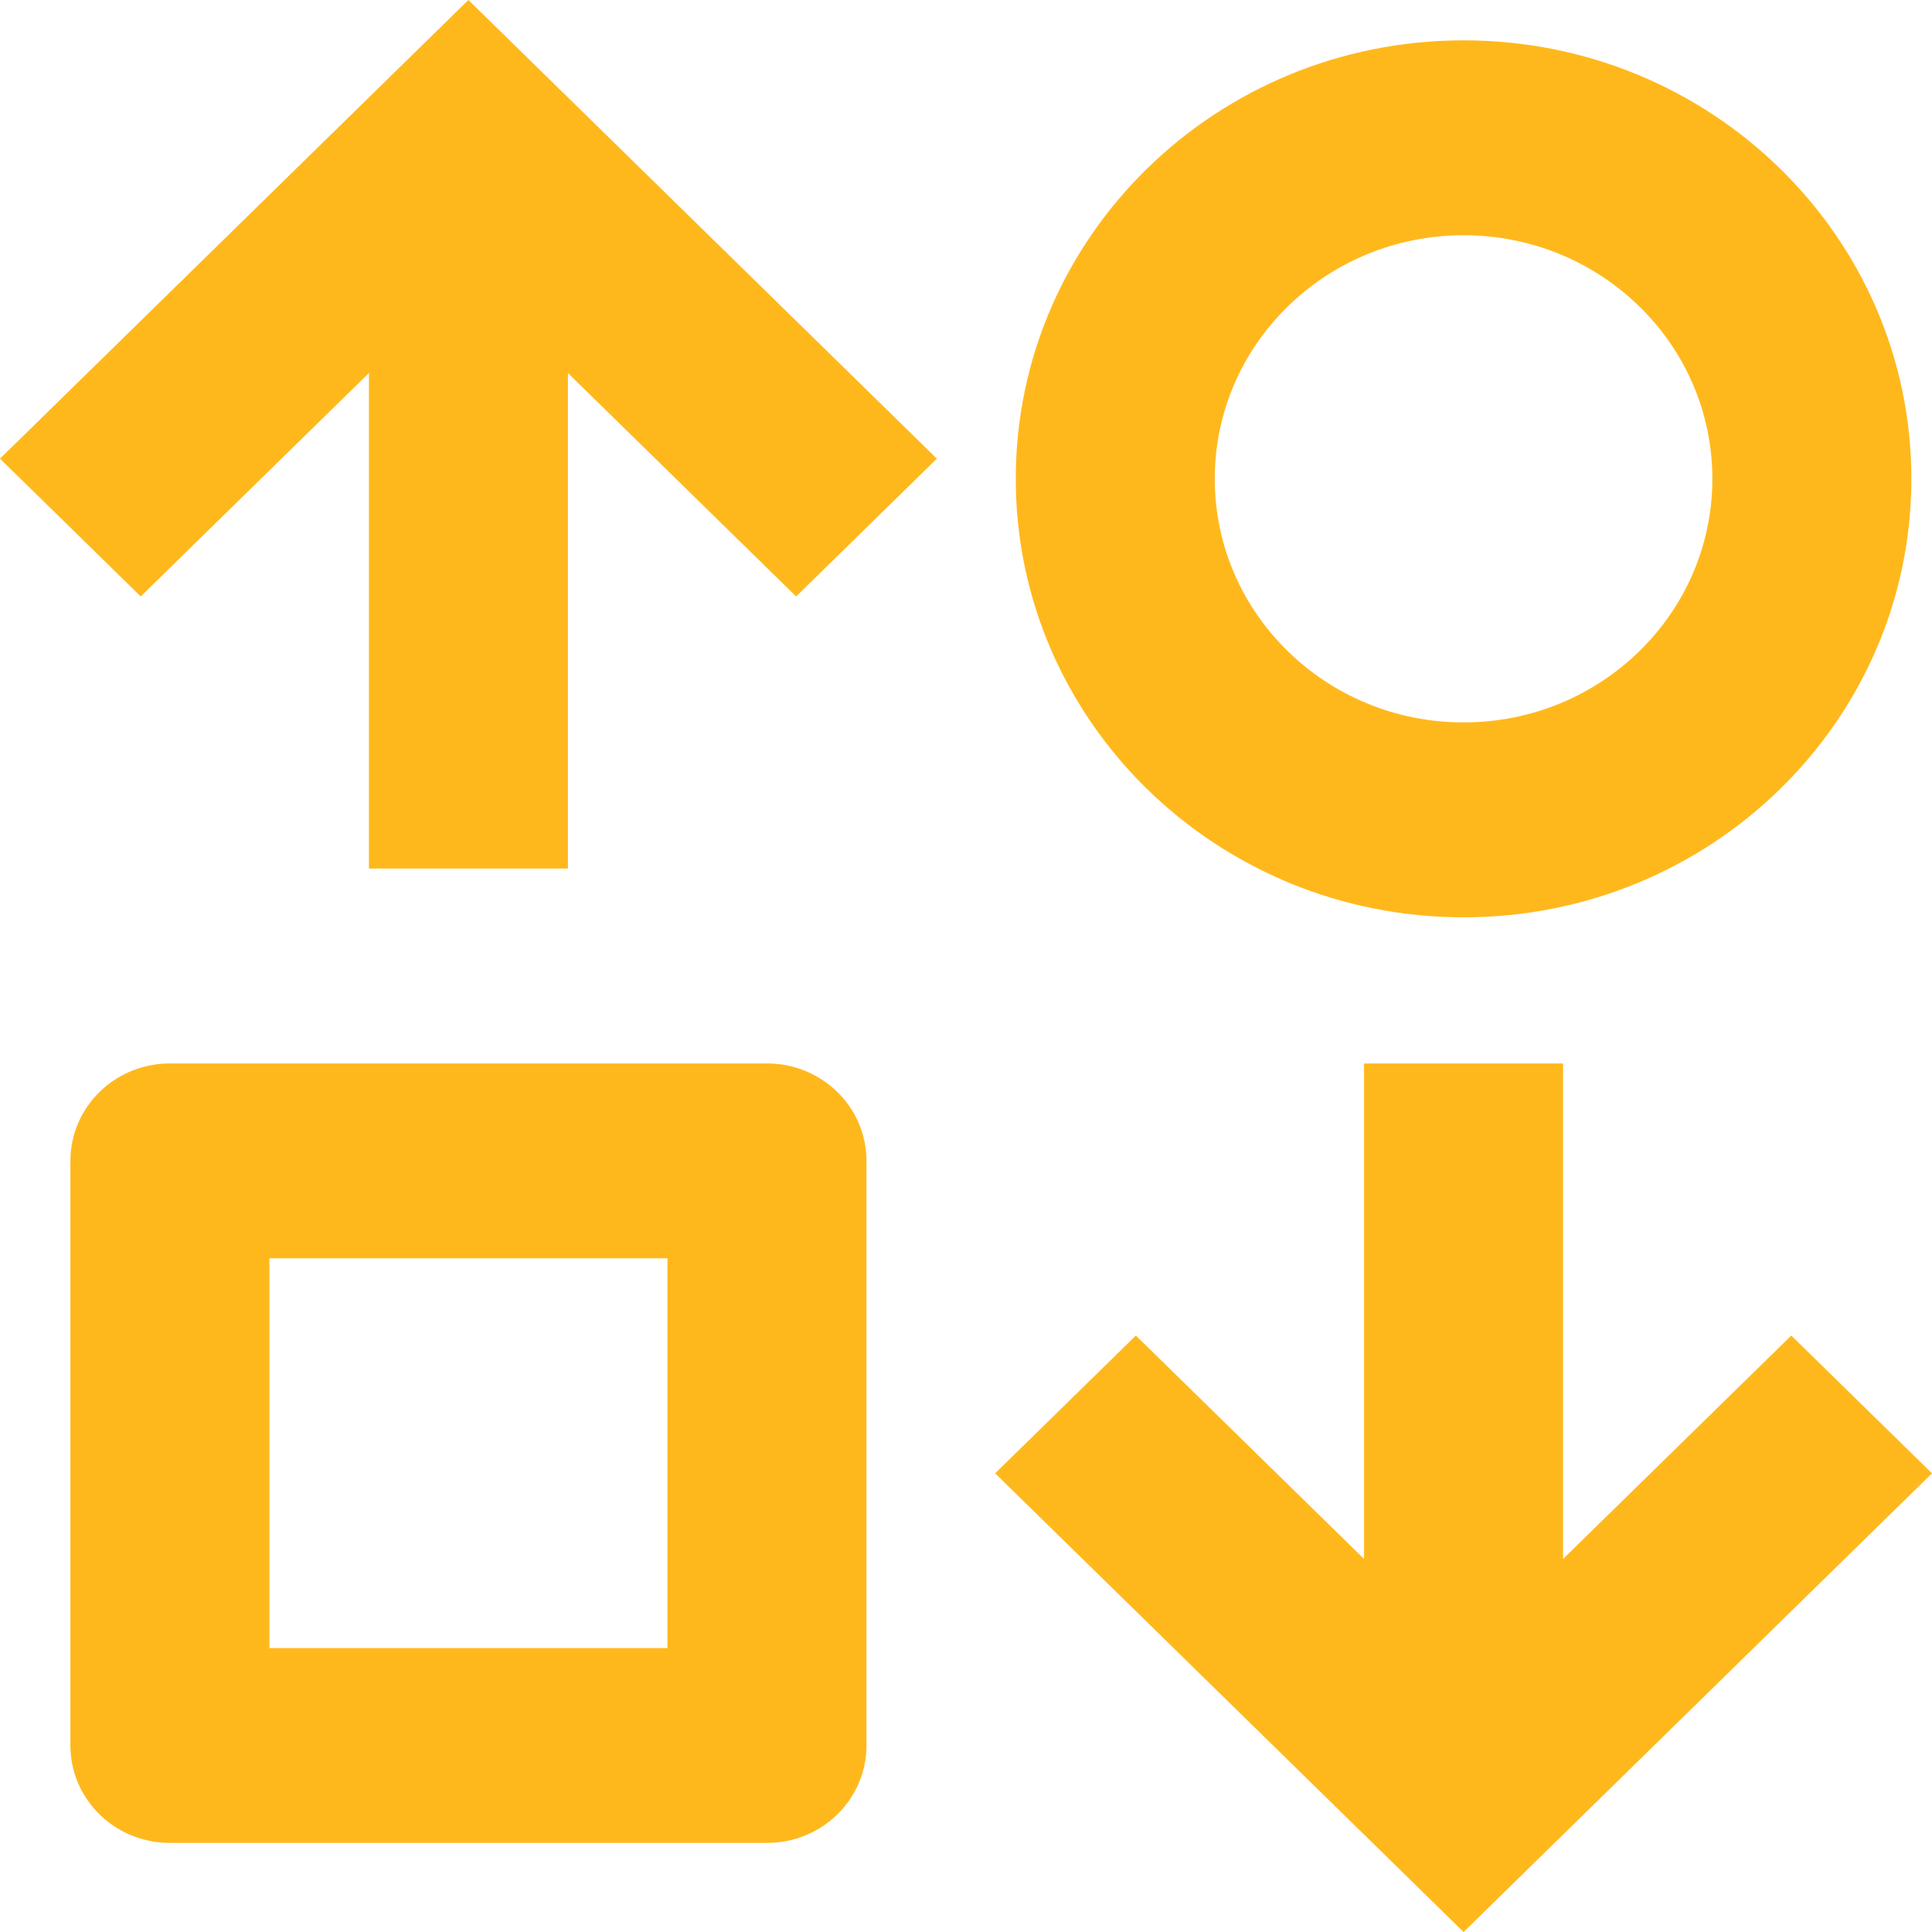 <svg width="25" height="25" viewBox="0 0 25 25" fill="none" xmlns="http://www.w3.org/2000/svg">
<g id="Property 1=Hover">
<path id="Vector" d="M4.774 4.827L1.821 7.718L0 5.935L6.061 0L12.123 5.935L10.302 7.718L7.349 4.827L7.349 11.239H4.774V4.827ZM18.939 9.348C20.716 9.348 22.158 7.937 22.158 6.196C22.158 4.455 20.716 3.044 18.939 3.044C17.161 3.044 15.719 4.455 15.719 6.196C15.719 7.937 17.161 9.348 18.939 9.348ZM18.939 11.87C15.738 11.87 13.144 9.329 13.144 6.196C13.144 3.062 15.738 0.522 18.939 0.522C22.139 0.522 24.733 3.062 24.733 6.196C24.733 9.329 22.139 11.87 18.939 11.87ZM25 19.065L23.179 17.282L20.226 20.173V13.761H17.651V20.173L14.698 17.282L12.877 19.065L18.939 25L25 19.065ZM3.486 21.326H8.637L8.637 16.282H3.486V21.326ZM9.925 13.761C10.636 13.761 11.212 14.325 11.212 15.022V22.587C11.212 23.283 10.636 23.847 9.925 23.847H2.198C1.487 23.847 0.911 23.283 0.911 22.587V15.022C0.911 14.325 1.487 13.761 2.198 13.761H9.925Z" fill="#FFB81C"/>
</g>
</svg>
